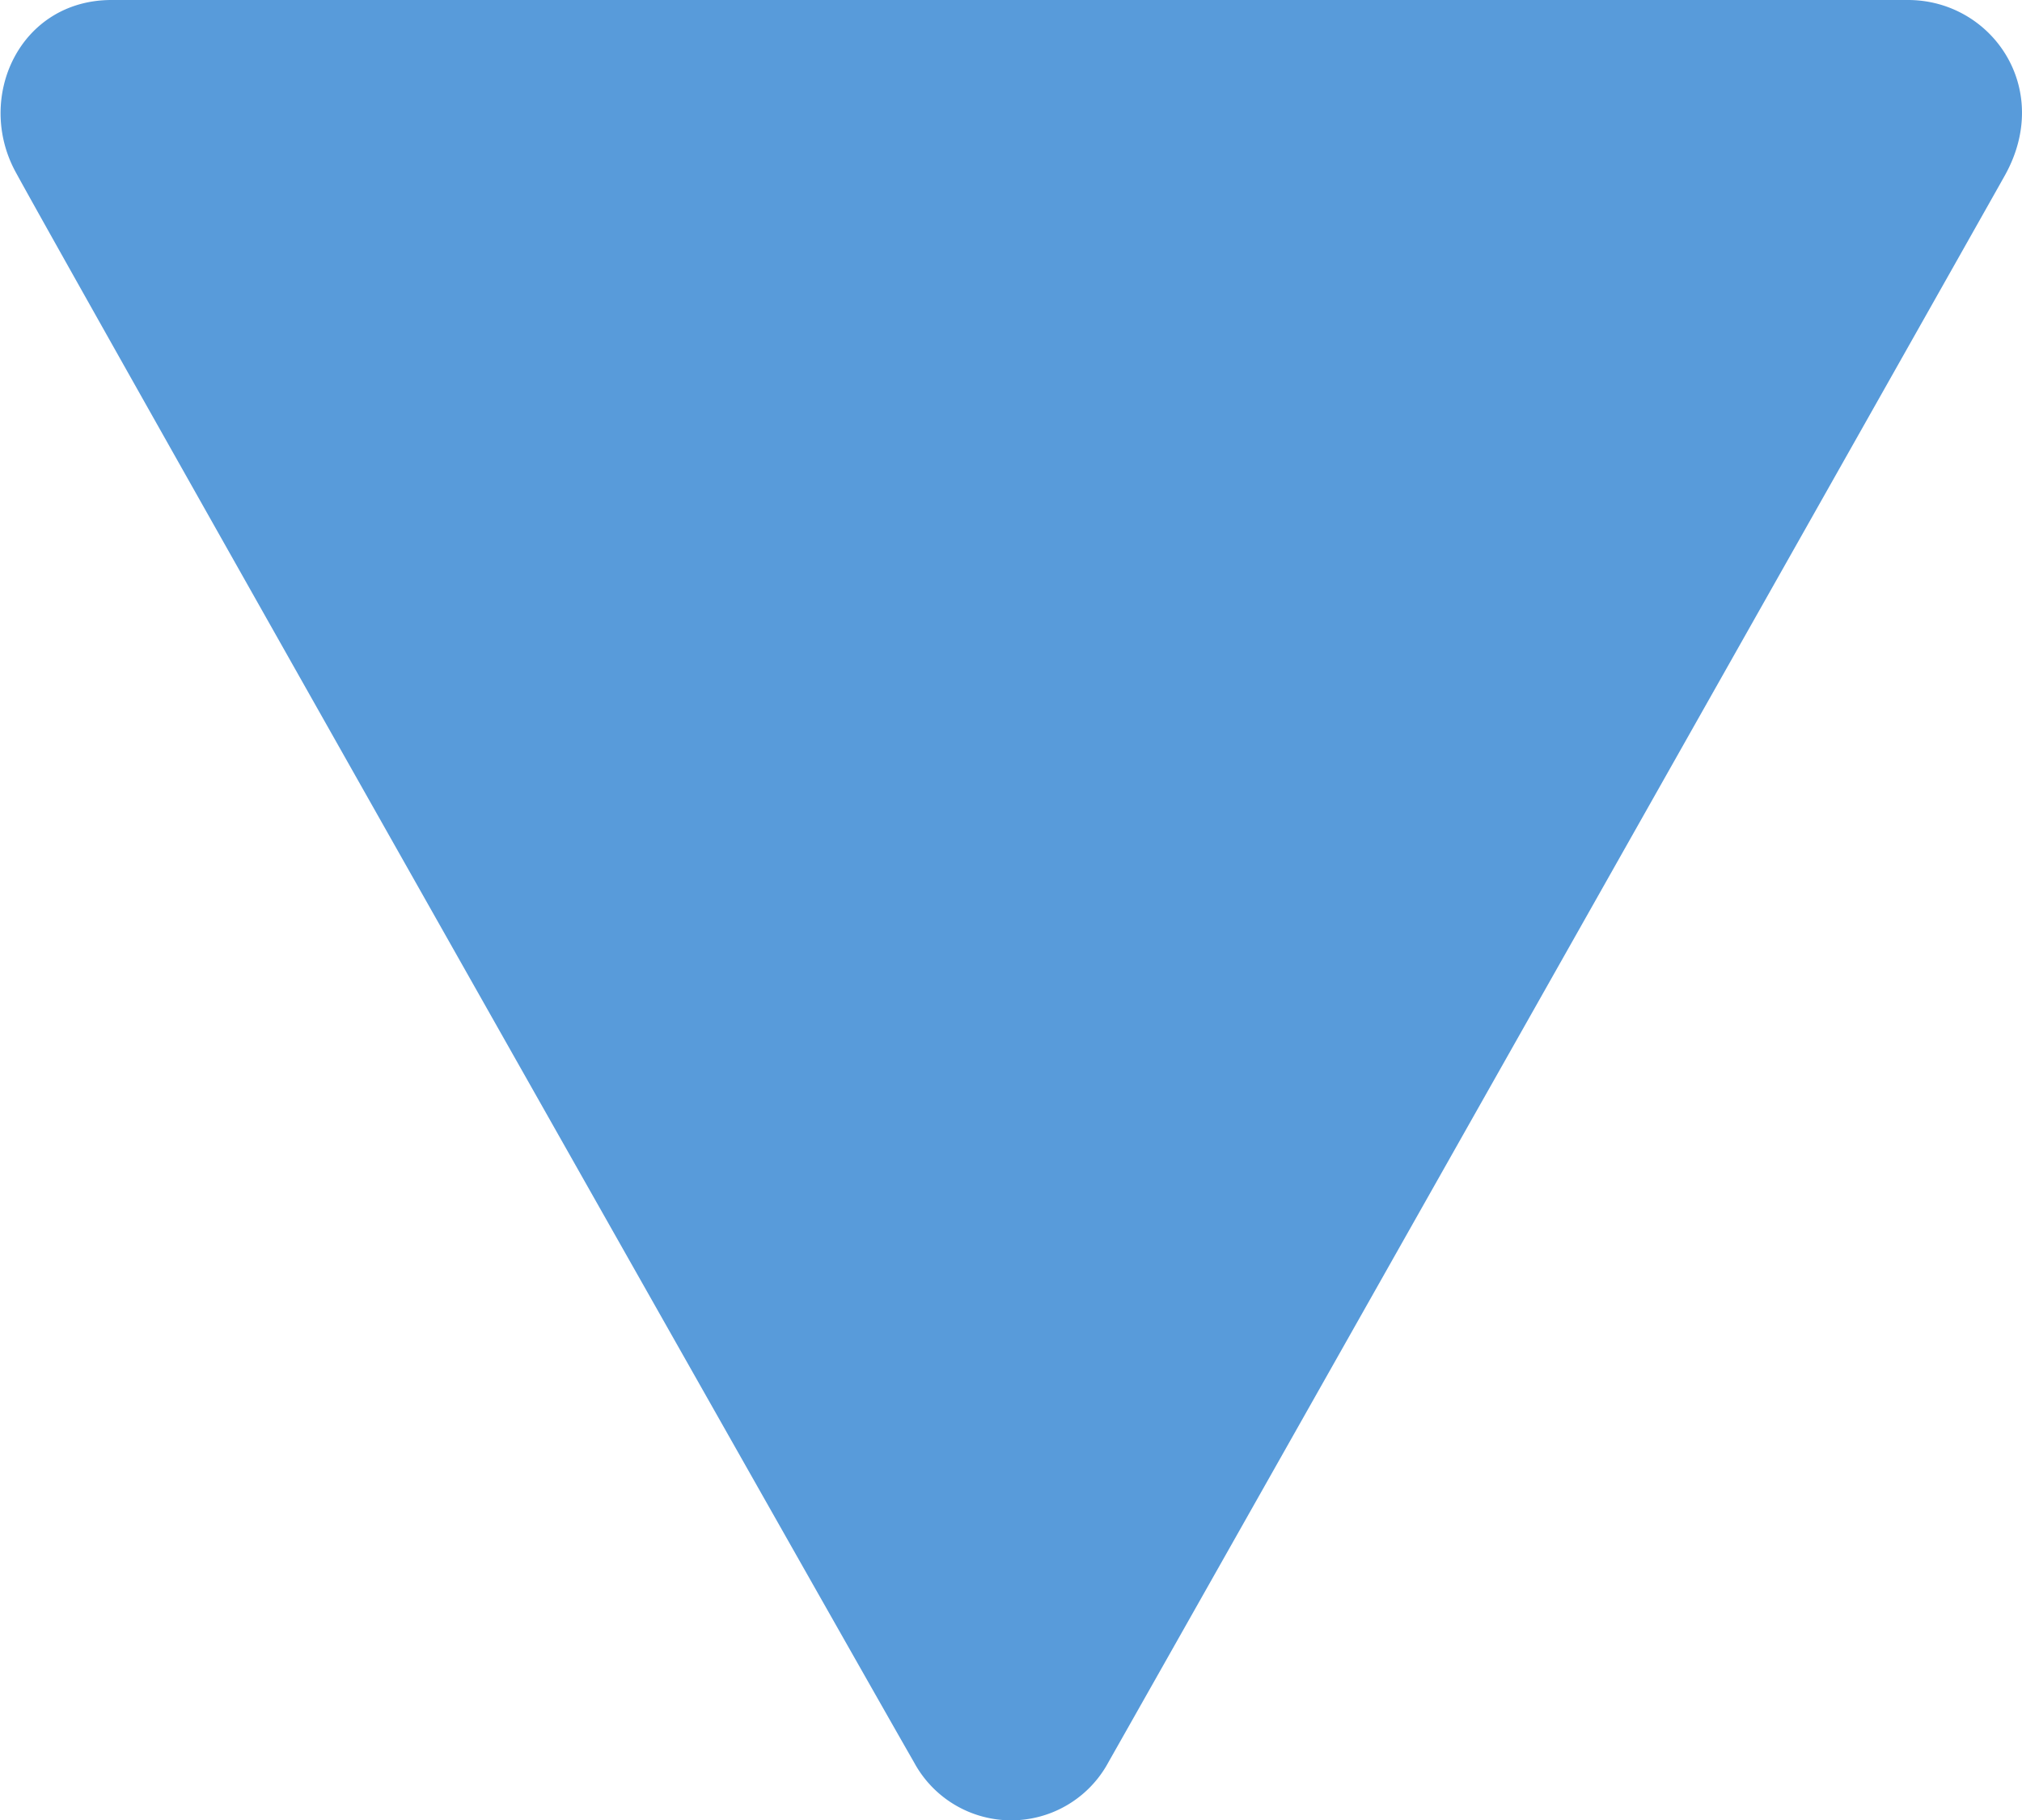 <svg xmlns="http://www.w3.org/2000/svg" width="10" height="9" viewBox="0 0 10 9"><g><g><path fill="#589bda" d="M.552 0h8.884c.413 0 .72.436.479.868-.194.346-4.099 7.257-4.433 7.846a.546.546 0 0 1-.962 0C4.275 8.29.35 1.353.077.85-.123.482.097 0 .552 0z"/></g></g></svg>